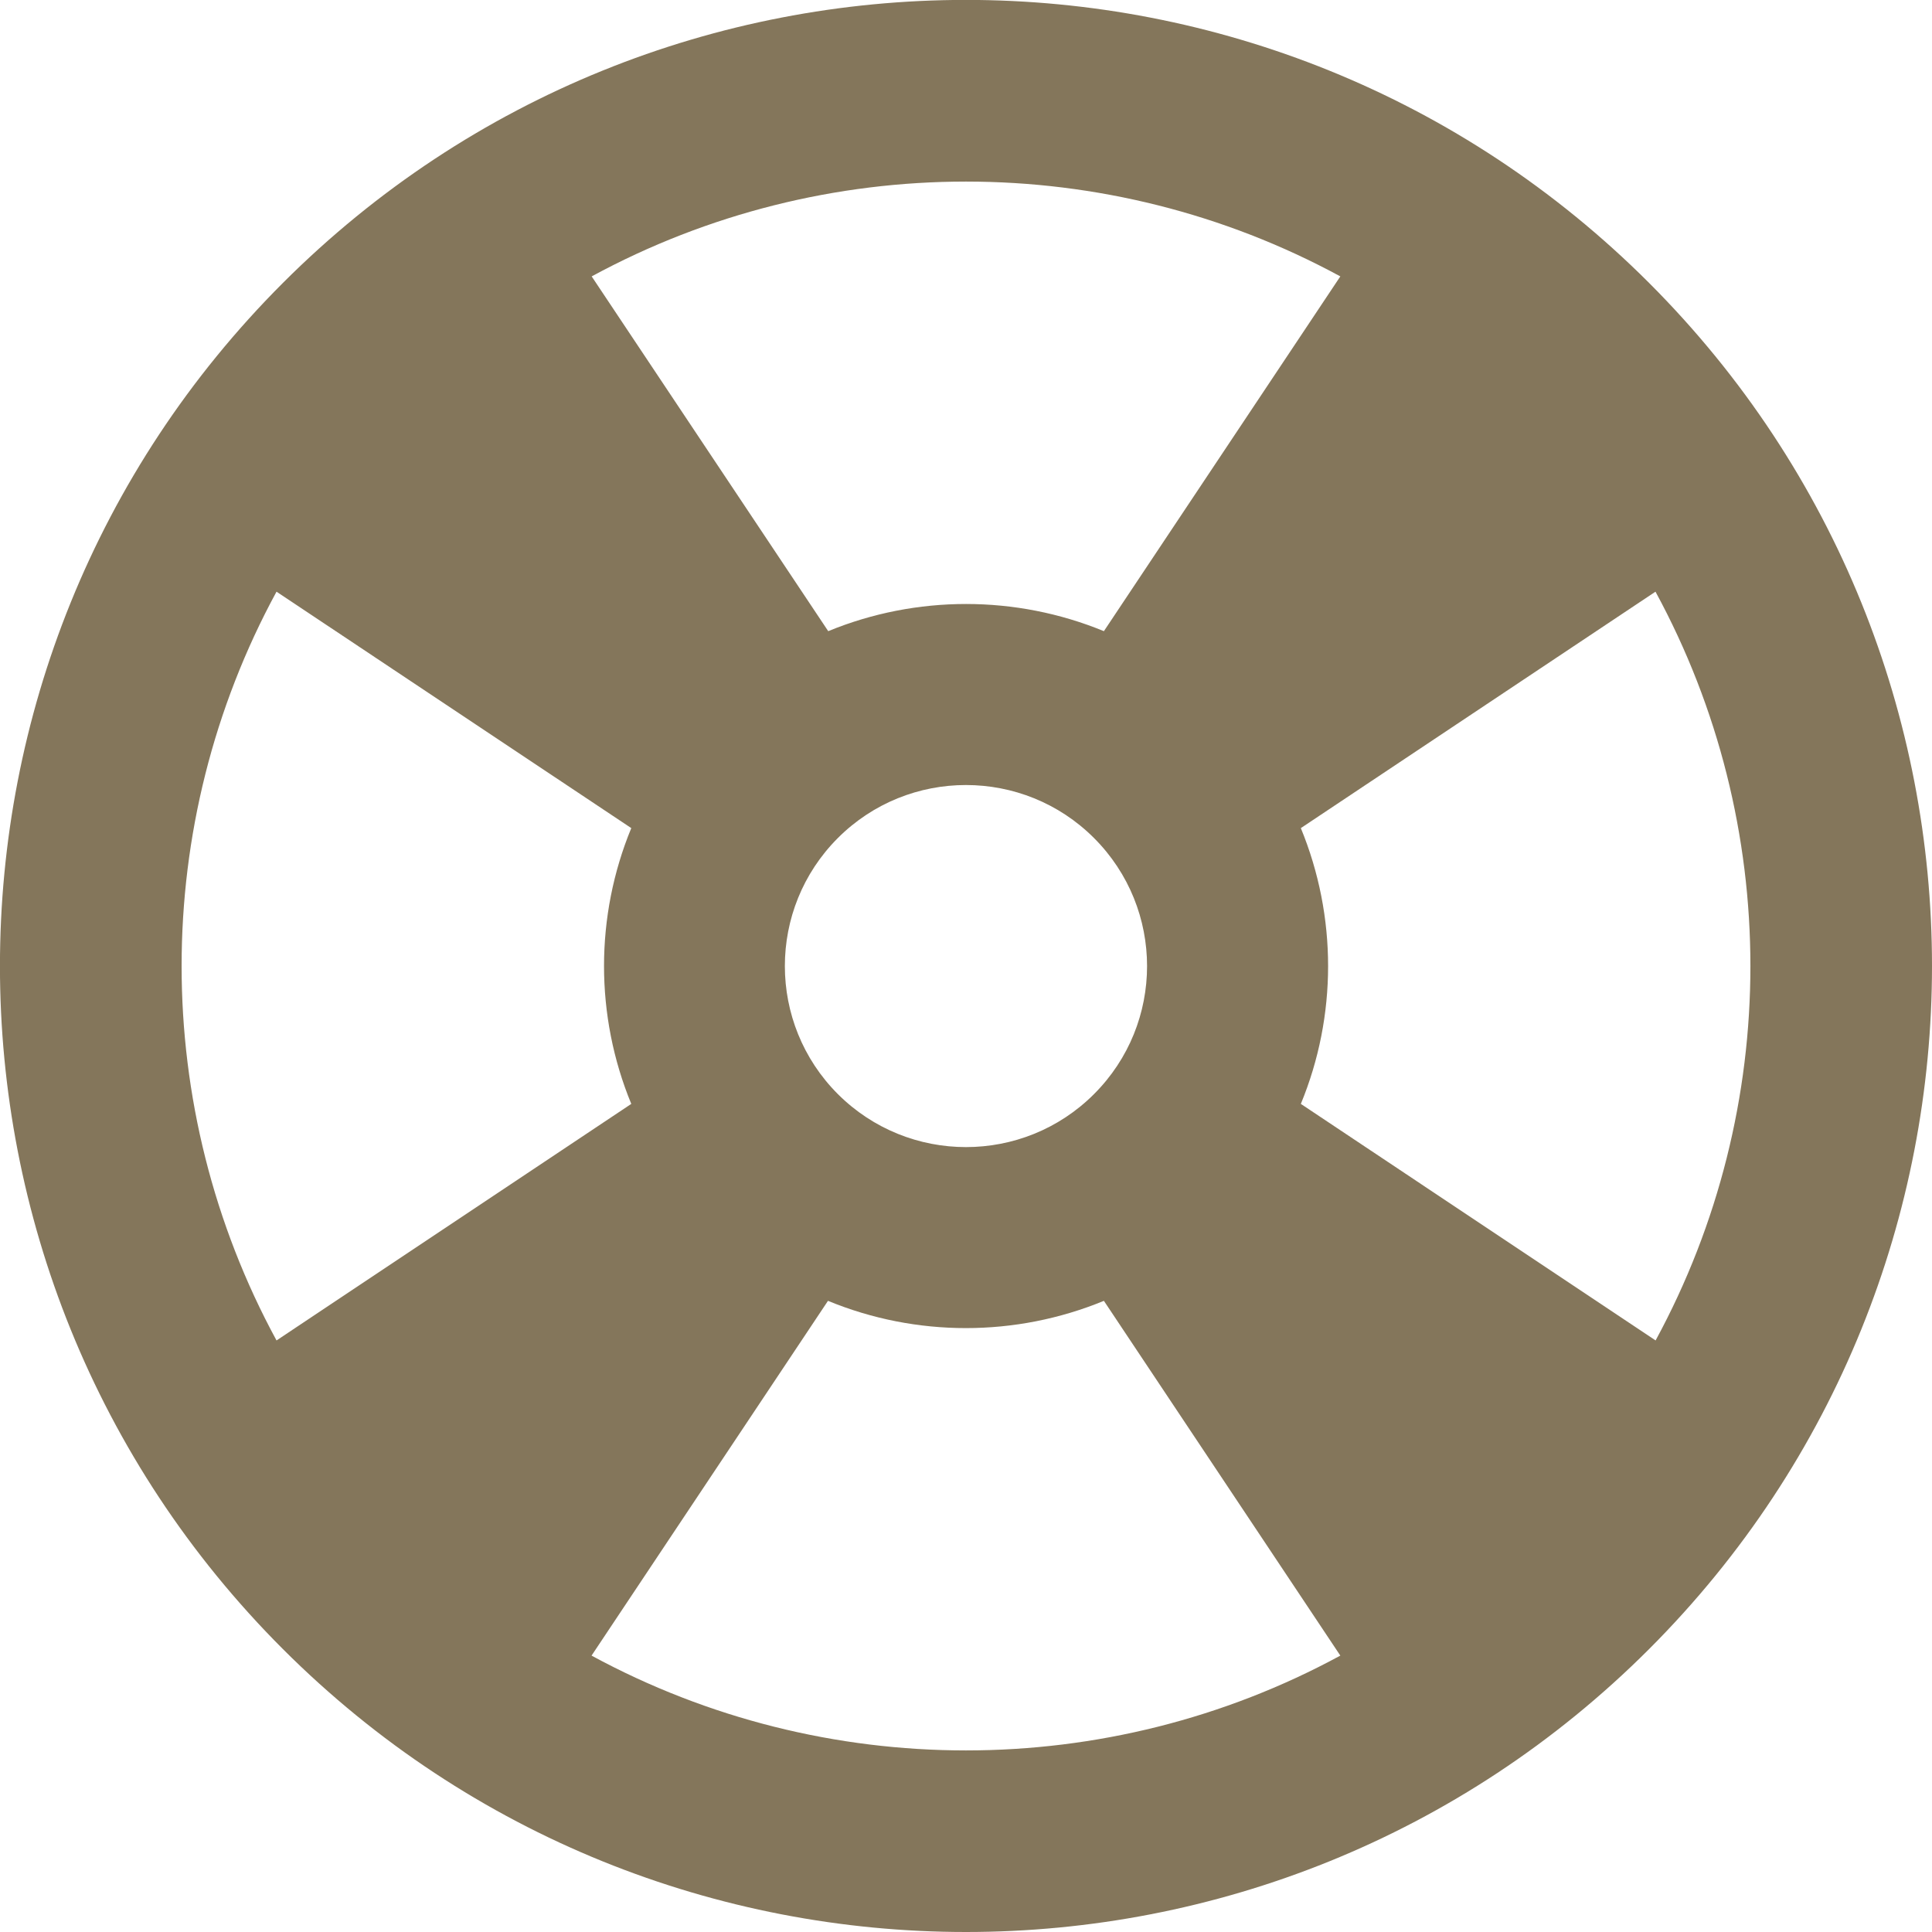 <?xml version="1.0" encoding="UTF-8"?>
<svg width="16px" height="16px" viewBox="0 0 16 16" version="1.1" xmlns="http://www.w3.org/2000/svg" xmlns:xlink="http://www.w3.org/1999/xlink">
    <!-- Generator: Sketch 49.2 (51160) - http://www.bohemiancoding.com/sketch -->
    <title>ic_help</title>
    <desc>Created with Sketch.</desc>
    <defs></defs>
    <g id="Page-1" stroke="none" stroke-width="1" fill="none" fill-rule="evenodd">
        <g id="ThemeStyles" transform="translate(-504, -2029)" fill="#84765B">
            <g id="ic_help" transform="translate(504, 2028)">
                <path d="M13.657,3.343 C10.532,0.218 5.467,0.218 2.343,3.343 C-0.781,6.467 -0.782,11.532 2.343,14.657 C5.467,17.781 10.533,17.781 13.657,14.657 C16.781,11.532 16.781,6.467 13.657,3.343 M13.711,12.101 L10.773,10.142 C11.074,9.413 11.074,8.589 10.773,7.858 L13.71,5.9 C14.758,7.828 14.758,10.172 13.711,12.101 M6.939,10.061 C6.354,9.476 6.353,8.526 6.939,7.94 C7.524,7.355 8.475,7.355 9.06,7.94 C9.646,8.526 9.646,9.476 9.06,10.061 C8.475,10.646 7.525,10.646 6.939,10.061 M11.1,3.289 L9.142,6.227 C8.412,5.927 7.589,5.927 6.859,6.227 L4.9,3.289 C6.828,2.242 9.172,2.242 11.1,3.289 M2.29,5.9 L5.228,7.858 C4.927,8.588 4.927,9.412 5.228,10.142 L2.29,12.101 C1.242,10.172 1.242,7.828 2.29,5.9 M4.899,14.711 L6.857,11.773 C7.587,12.074 8.411,12.074 9.142,11.773 L11.1,14.711 C9.172,15.758 6.828,15.758 4.899,14.711" id="Shape"></path>
            </g>
        </g>
    </g>
</svg>